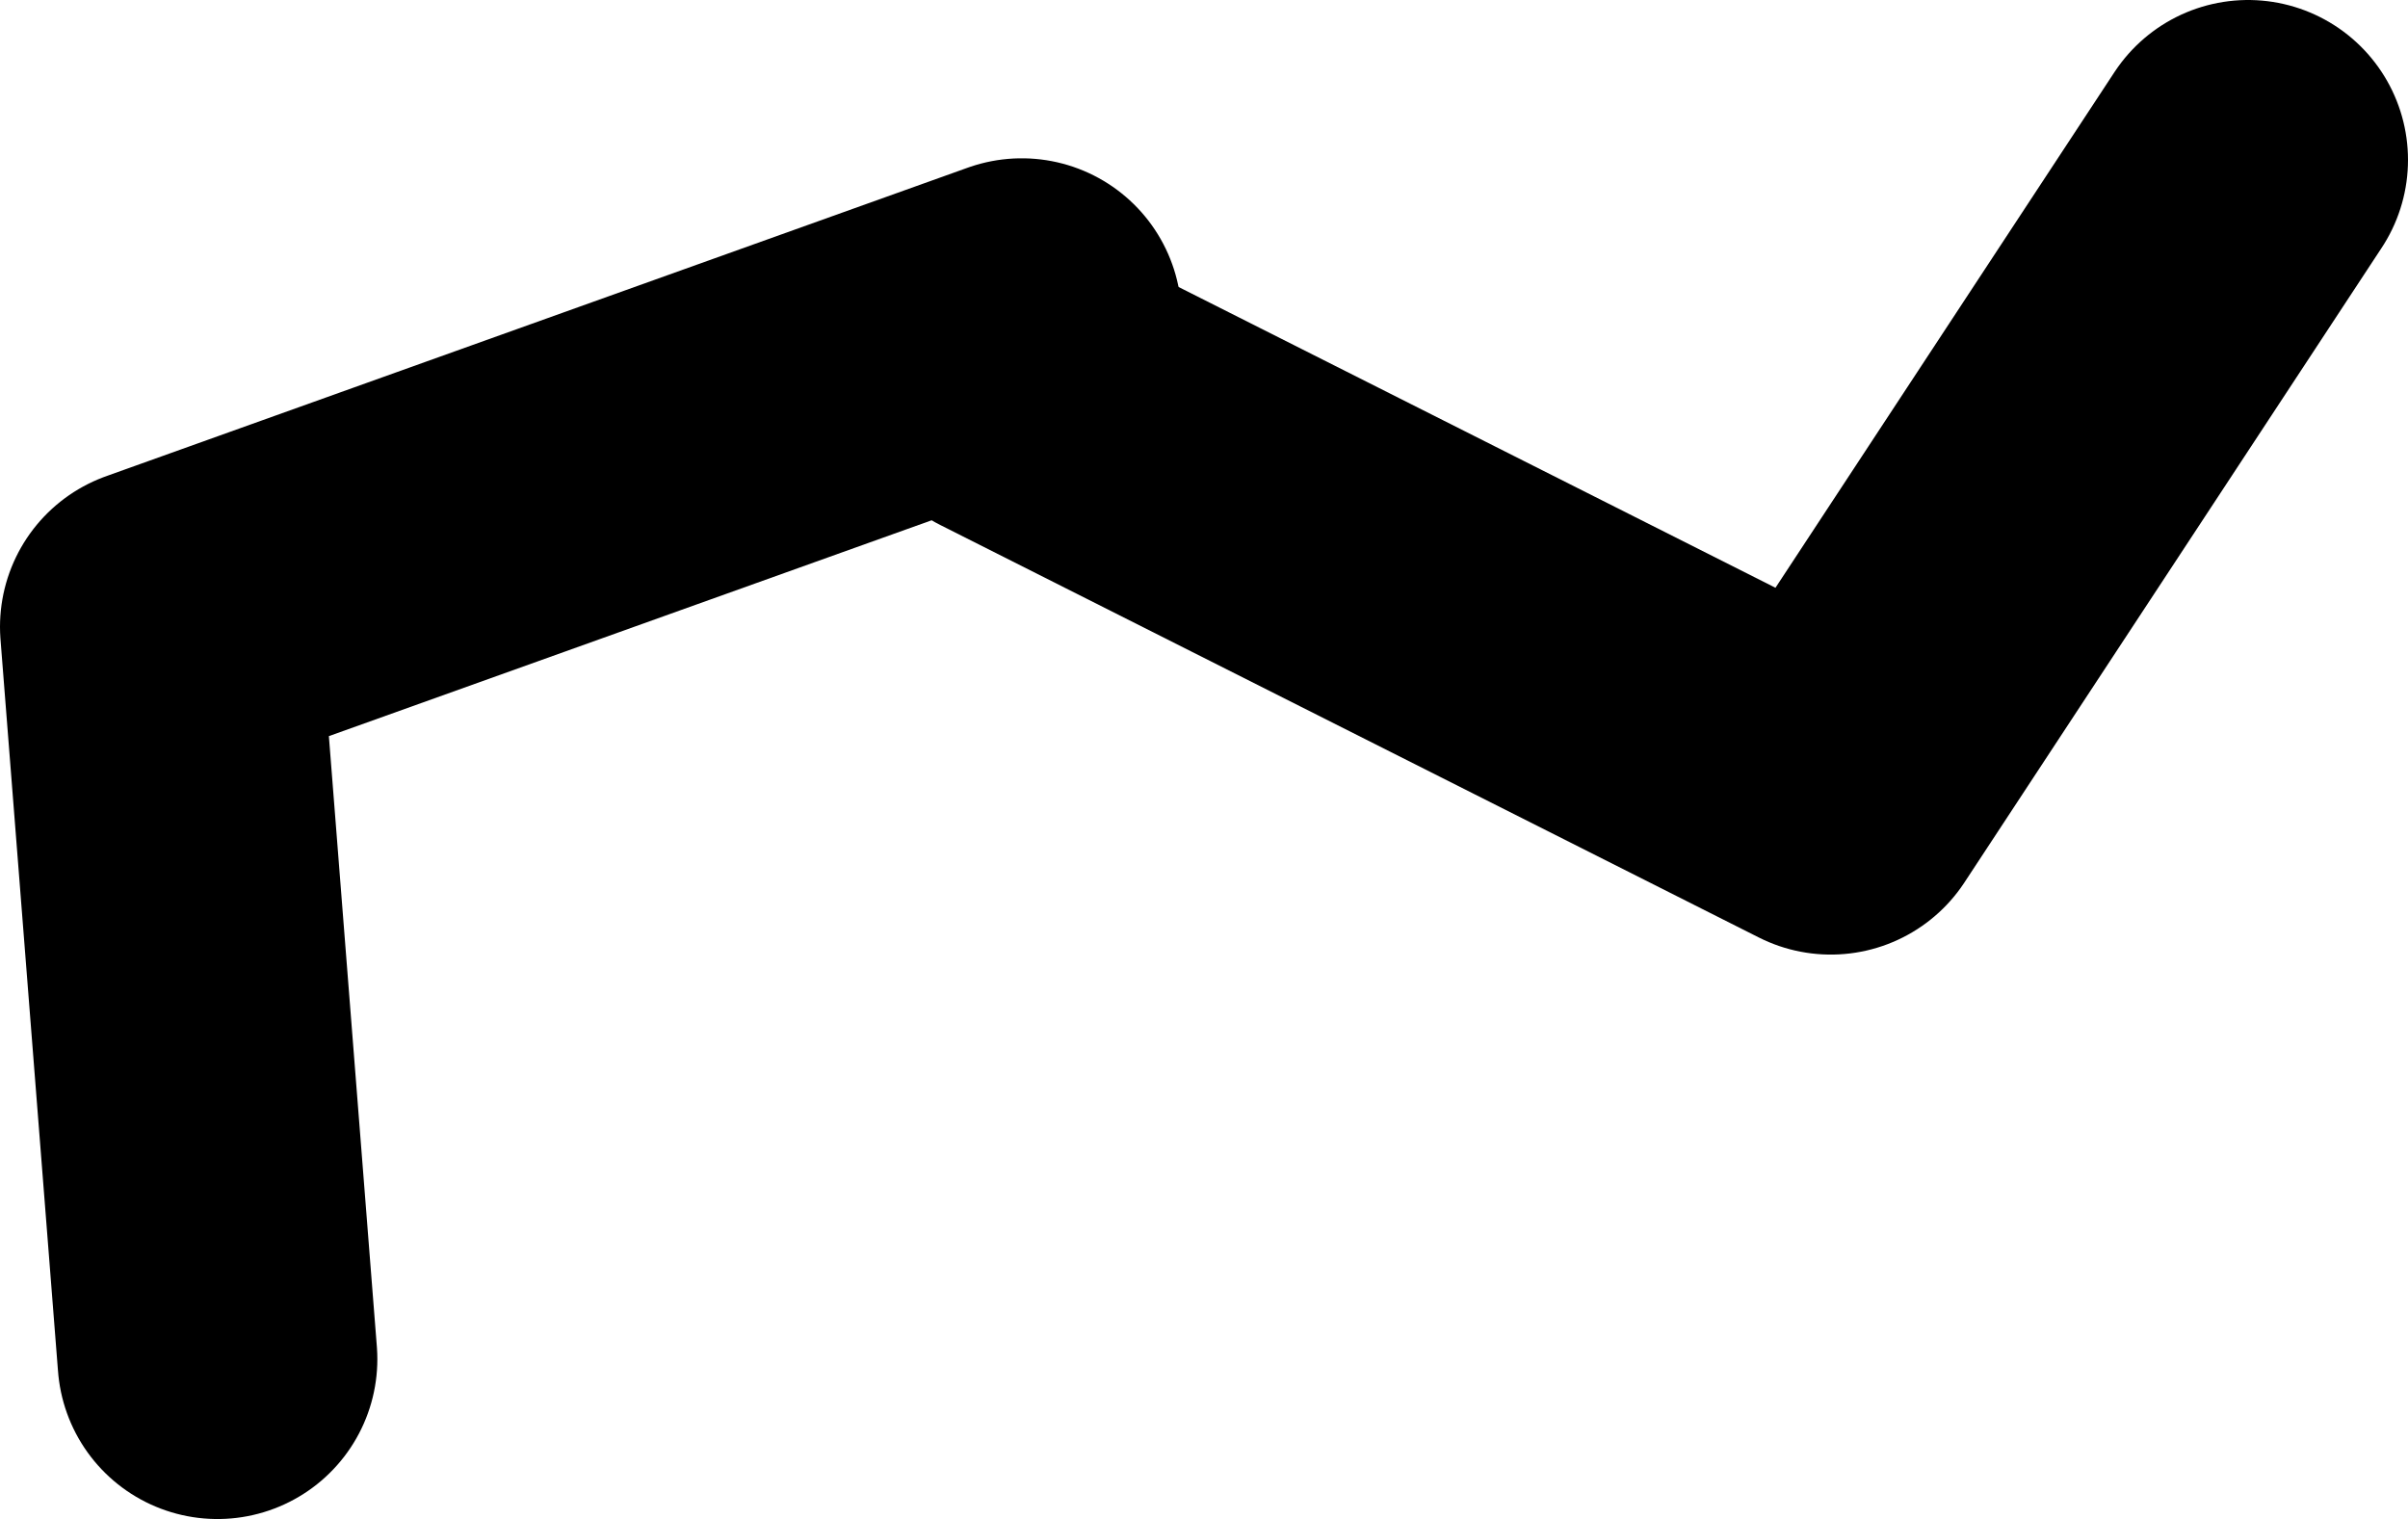 <?xml version="1.0" encoding="UTF-8" standalone="no"?>
<svg xmlns:xlink="http://www.w3.org/1999/xlink" height="47.5px" width="75.3px" xmlns="http://www.w3.org/2000/svg">
  <g transform="matrix(1.0, 0.0, 0.0, 1.0, 37.7, 42.75)">
    <path d="M-5.75 -32.8 L-32.7 -23.15 -30.9 -0.25" fill="none" stroke="#000000" stroke-linecap="round" stroke-linejoin="round" stroke-width="10.0"/>
    <path d="M-6.05 -30.8 L19.55 -17.9 32.6 -37.75" fill="none" stroke="#000000" stroke-linecap="round" stroke-linejoin="round" stroke-width="10.0"/>
  </g>
</svg>
